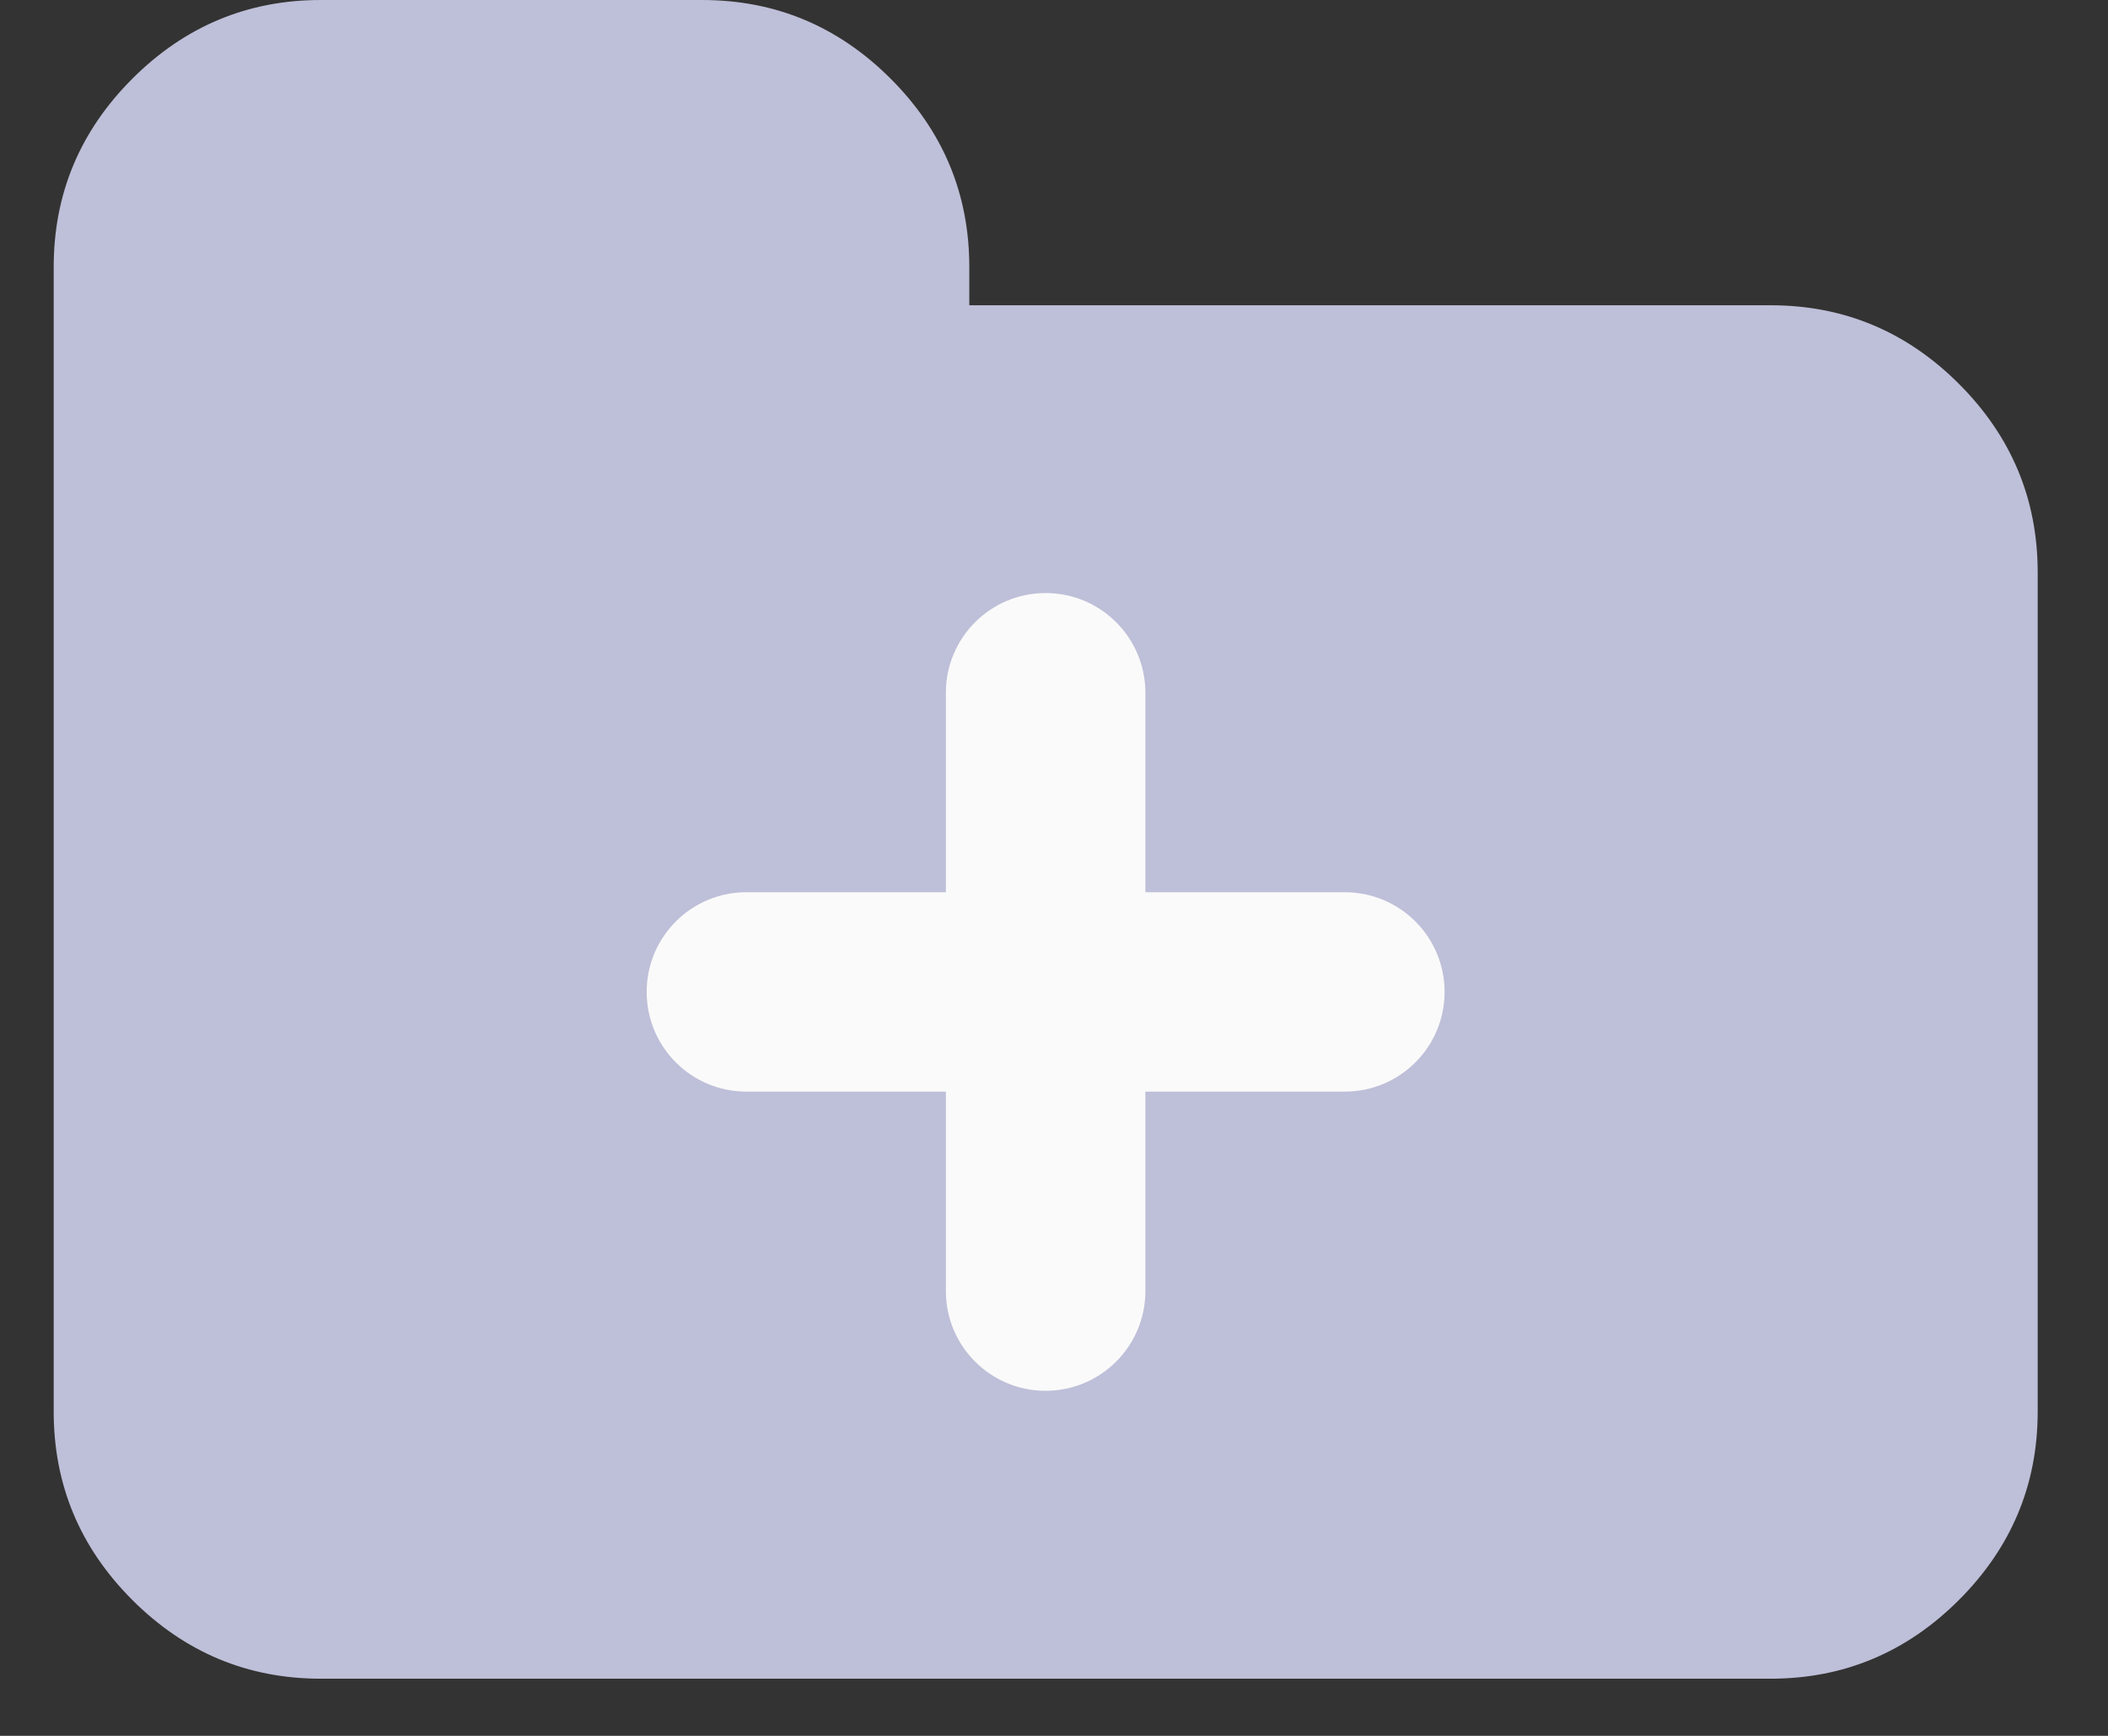 <svg width="17" height="14" viewBox="0 0 17 14" fill="none" xmlns="http://www.w3.org/2000/svg">
<rect x="0" y="0" width="17" height="14" fill="#333333" stroke="none"/>
<path d="M15.798 3.096C15.375 2.673 14.869 2.462 14.279 2.462H7.817V2.154C7.817 1.564 7.606 1.058 7.183 0.635C6.76 0.212 6.253 6.10352e-05 5.663 6.10352e-05H2.586C1.997 6.10352e-05 1.49 0.212 1.067 0.635C0.644 1.058 0.433 1.564 0.433 2.154V11.385C0.433 11.974 0.644 12.481 1.067 12.904C1.49 13.327 1.997 13.539 2.586 13.539H14.279C14.869 13.539 15.375 13.327 15.798 12.904C16.221 12.481 16.433 11.974 16.433 11.385V4.616C16.433 4.026 16.221 3.519 15.798 3.096Z" fill="#BEBFD8"/>
<path fill-rule="evenodd" clip-rule="evenodd" d="M8.432 4.783C7.988 4.783 7.628 5.143 7.628 5.587V7.196H6.019C5.575 7.196 5.215 7.556 5.215 8C5.215 8.444 5.575 8.804 6.019 8.804H7.628V10.413C7.628 10.857 7.988 11.217 8.432 11.217C8.877 11.217 9.237 10.857 9.237 10.413V8.804H10.845C11.29 8.804 11.65 8.444 11.65 8C11.65 7.556 11.29 7.196 10.845 7.196H9.237V5.587C9.237 5.143 8.877 4.783 8.432 4.783Z" fill="#FAFAFA"/>
</svg>
